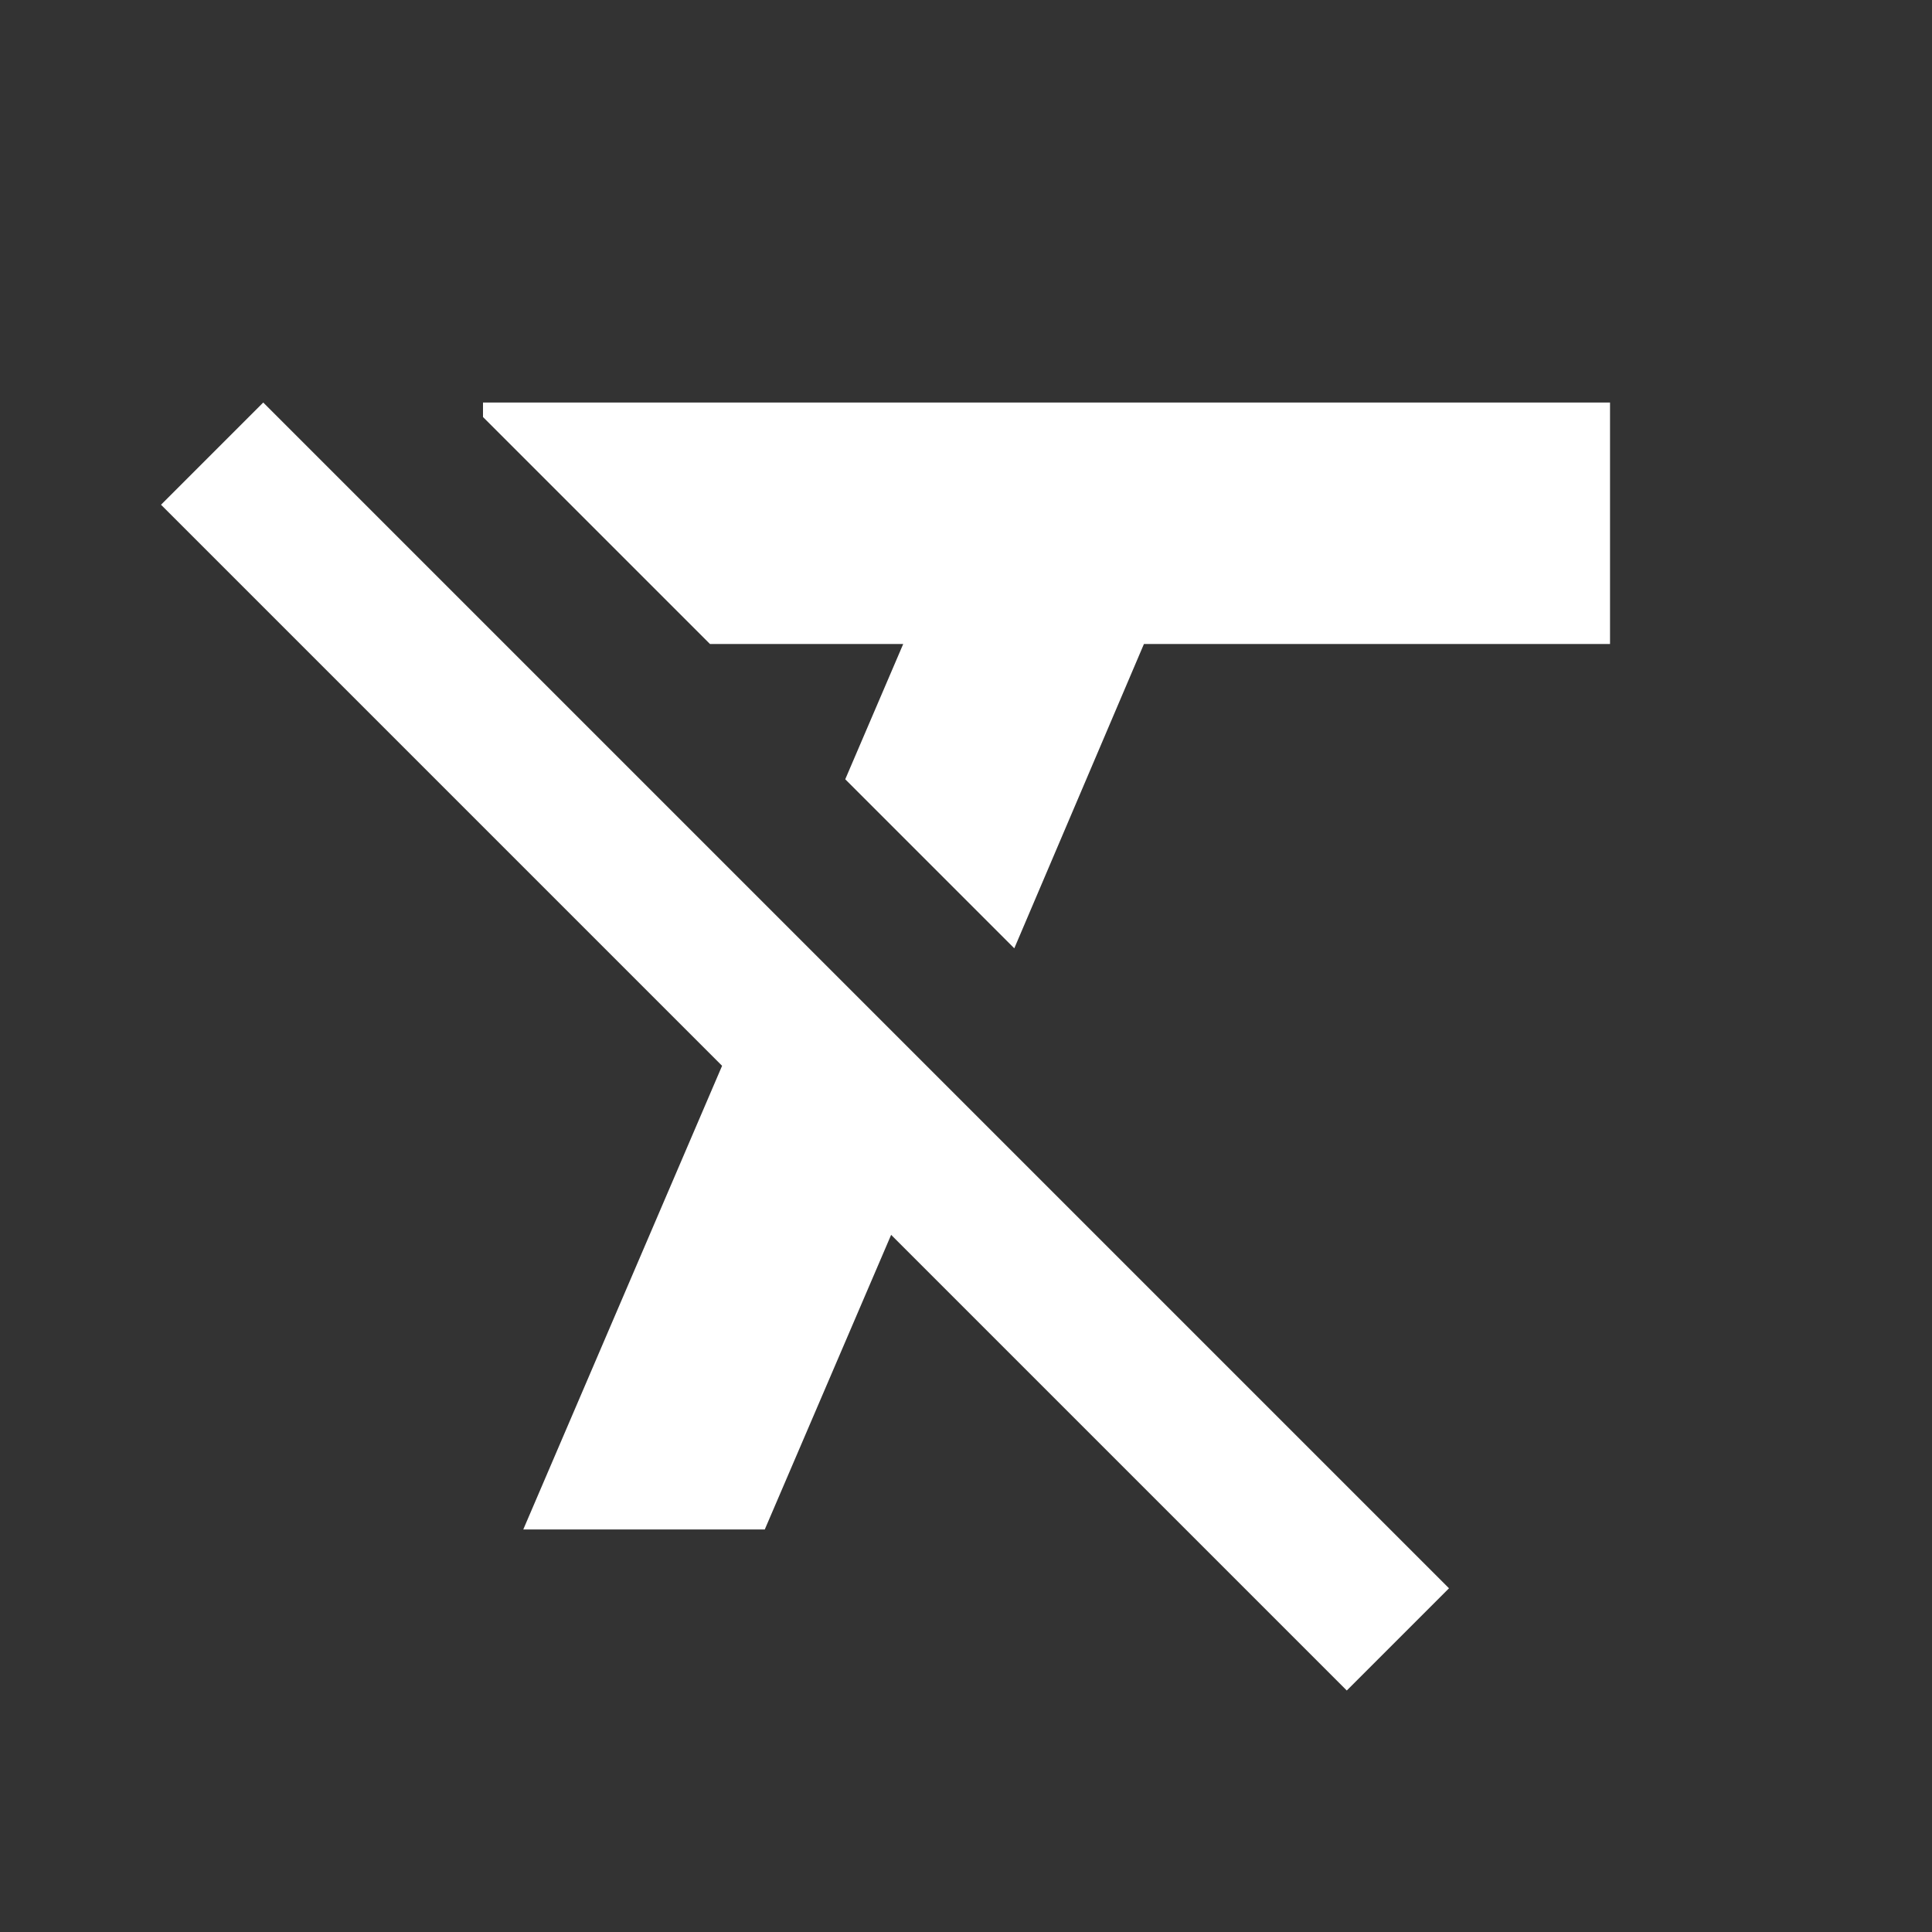 <!-- Generated by IcoMoon.io -->
<svg version="1.1" xmlns="http://www.w3.org/2000/svg" width="32" height="32" viewBox="0 0 32 32">
<rect x="0" y="0" width="32" height="32" fill="#333333" stroke="none"/>
<title>mt-format_clear</title>
<path fill="#fff" d="M4.36 6.667l-1.693 1.693 9.293 9.293-3.293 7.68h4l2.093-4.88 7.547 7.547 1.693-1.693-19.64-19.64zM8 6.667v0.24l3.76 3.76h3.2l-0.96 2.24 2.8 2.8 2.147-5.040h7.72v-4h-18.667z"></path>
</svg>
